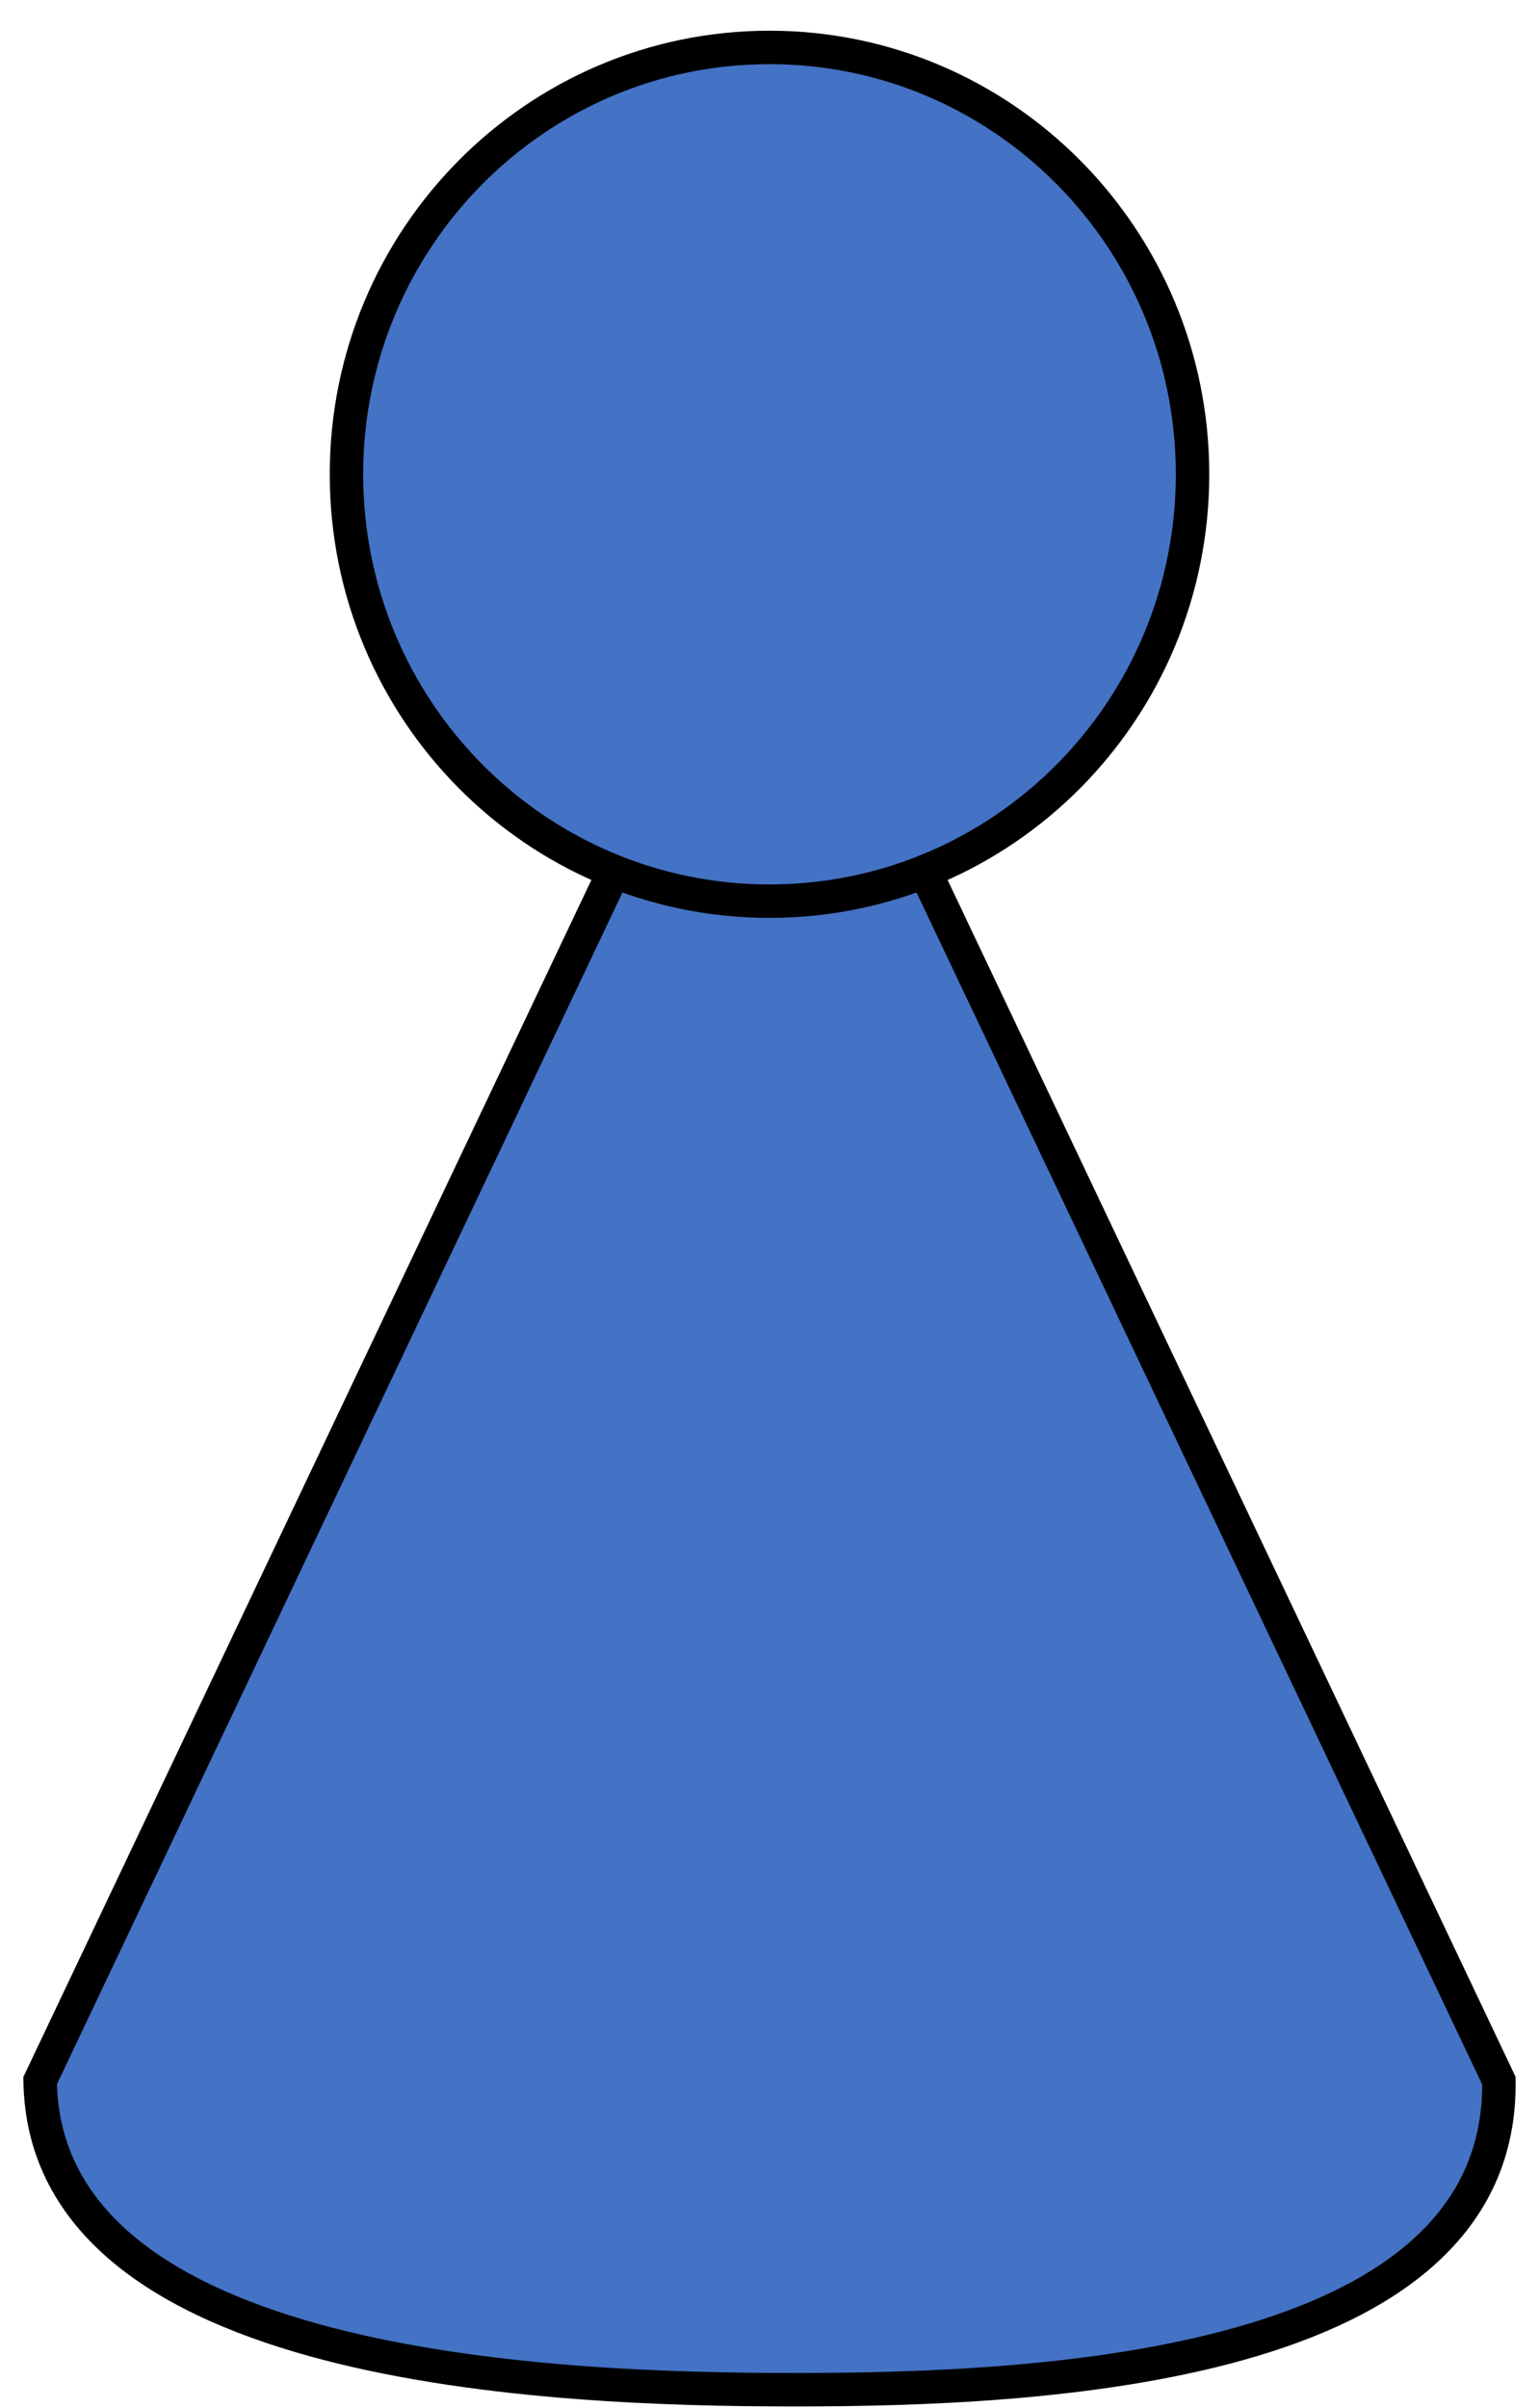 <svg width="211" height="330" xmlns="http://www.w3.org/2000/svg" xmlns:xlink="http://www.w3.org/1999/xlink" xml:space="preserve" overflow="hidden"><defs><clipPath id="clip0"><rect x="1961" y="692" width="211" height="330"/></clipPath></defs><g clip-path="url(#clip0)" transform="translate(-1961 -692)"><path d="M1966.5 977.143 2066.5 766.5 2166.5 977.143C2167.07 1016.83 2103.28 1019.5 2069.95 1019.5 2036.61 1019.5 1967.07 1016.83 1966.5 977.143Z" stroke="#000000" stroke-width="4.583" stroke-linecap="butt" stroke-linejoin="miter" stroke-miterlimit="8" stroke-opacity="1" fill="#4472C4" fill-rule="evenodd" fill-opacity="1"/><path d="M2008.5 757C2008.5 724.691 2034.47 698.5 2066.5 698.5 2098.53 698.5 2124.5 724.691 2124.5 757 2124.5 789.309 2098.53 815.5 2066.5 815.5 2034.47 815.5 2008.5 789.309 2008.5 757Z" stroke="#000000" stroke-width="4.583" stroke-linecap="butt" stroke-linejoin="miter" stroke-miterlimit="8" stroke-opacity="1" fill="#4472C4" fill-rule="evenodd" fill-opacity="1"/></g></svg>